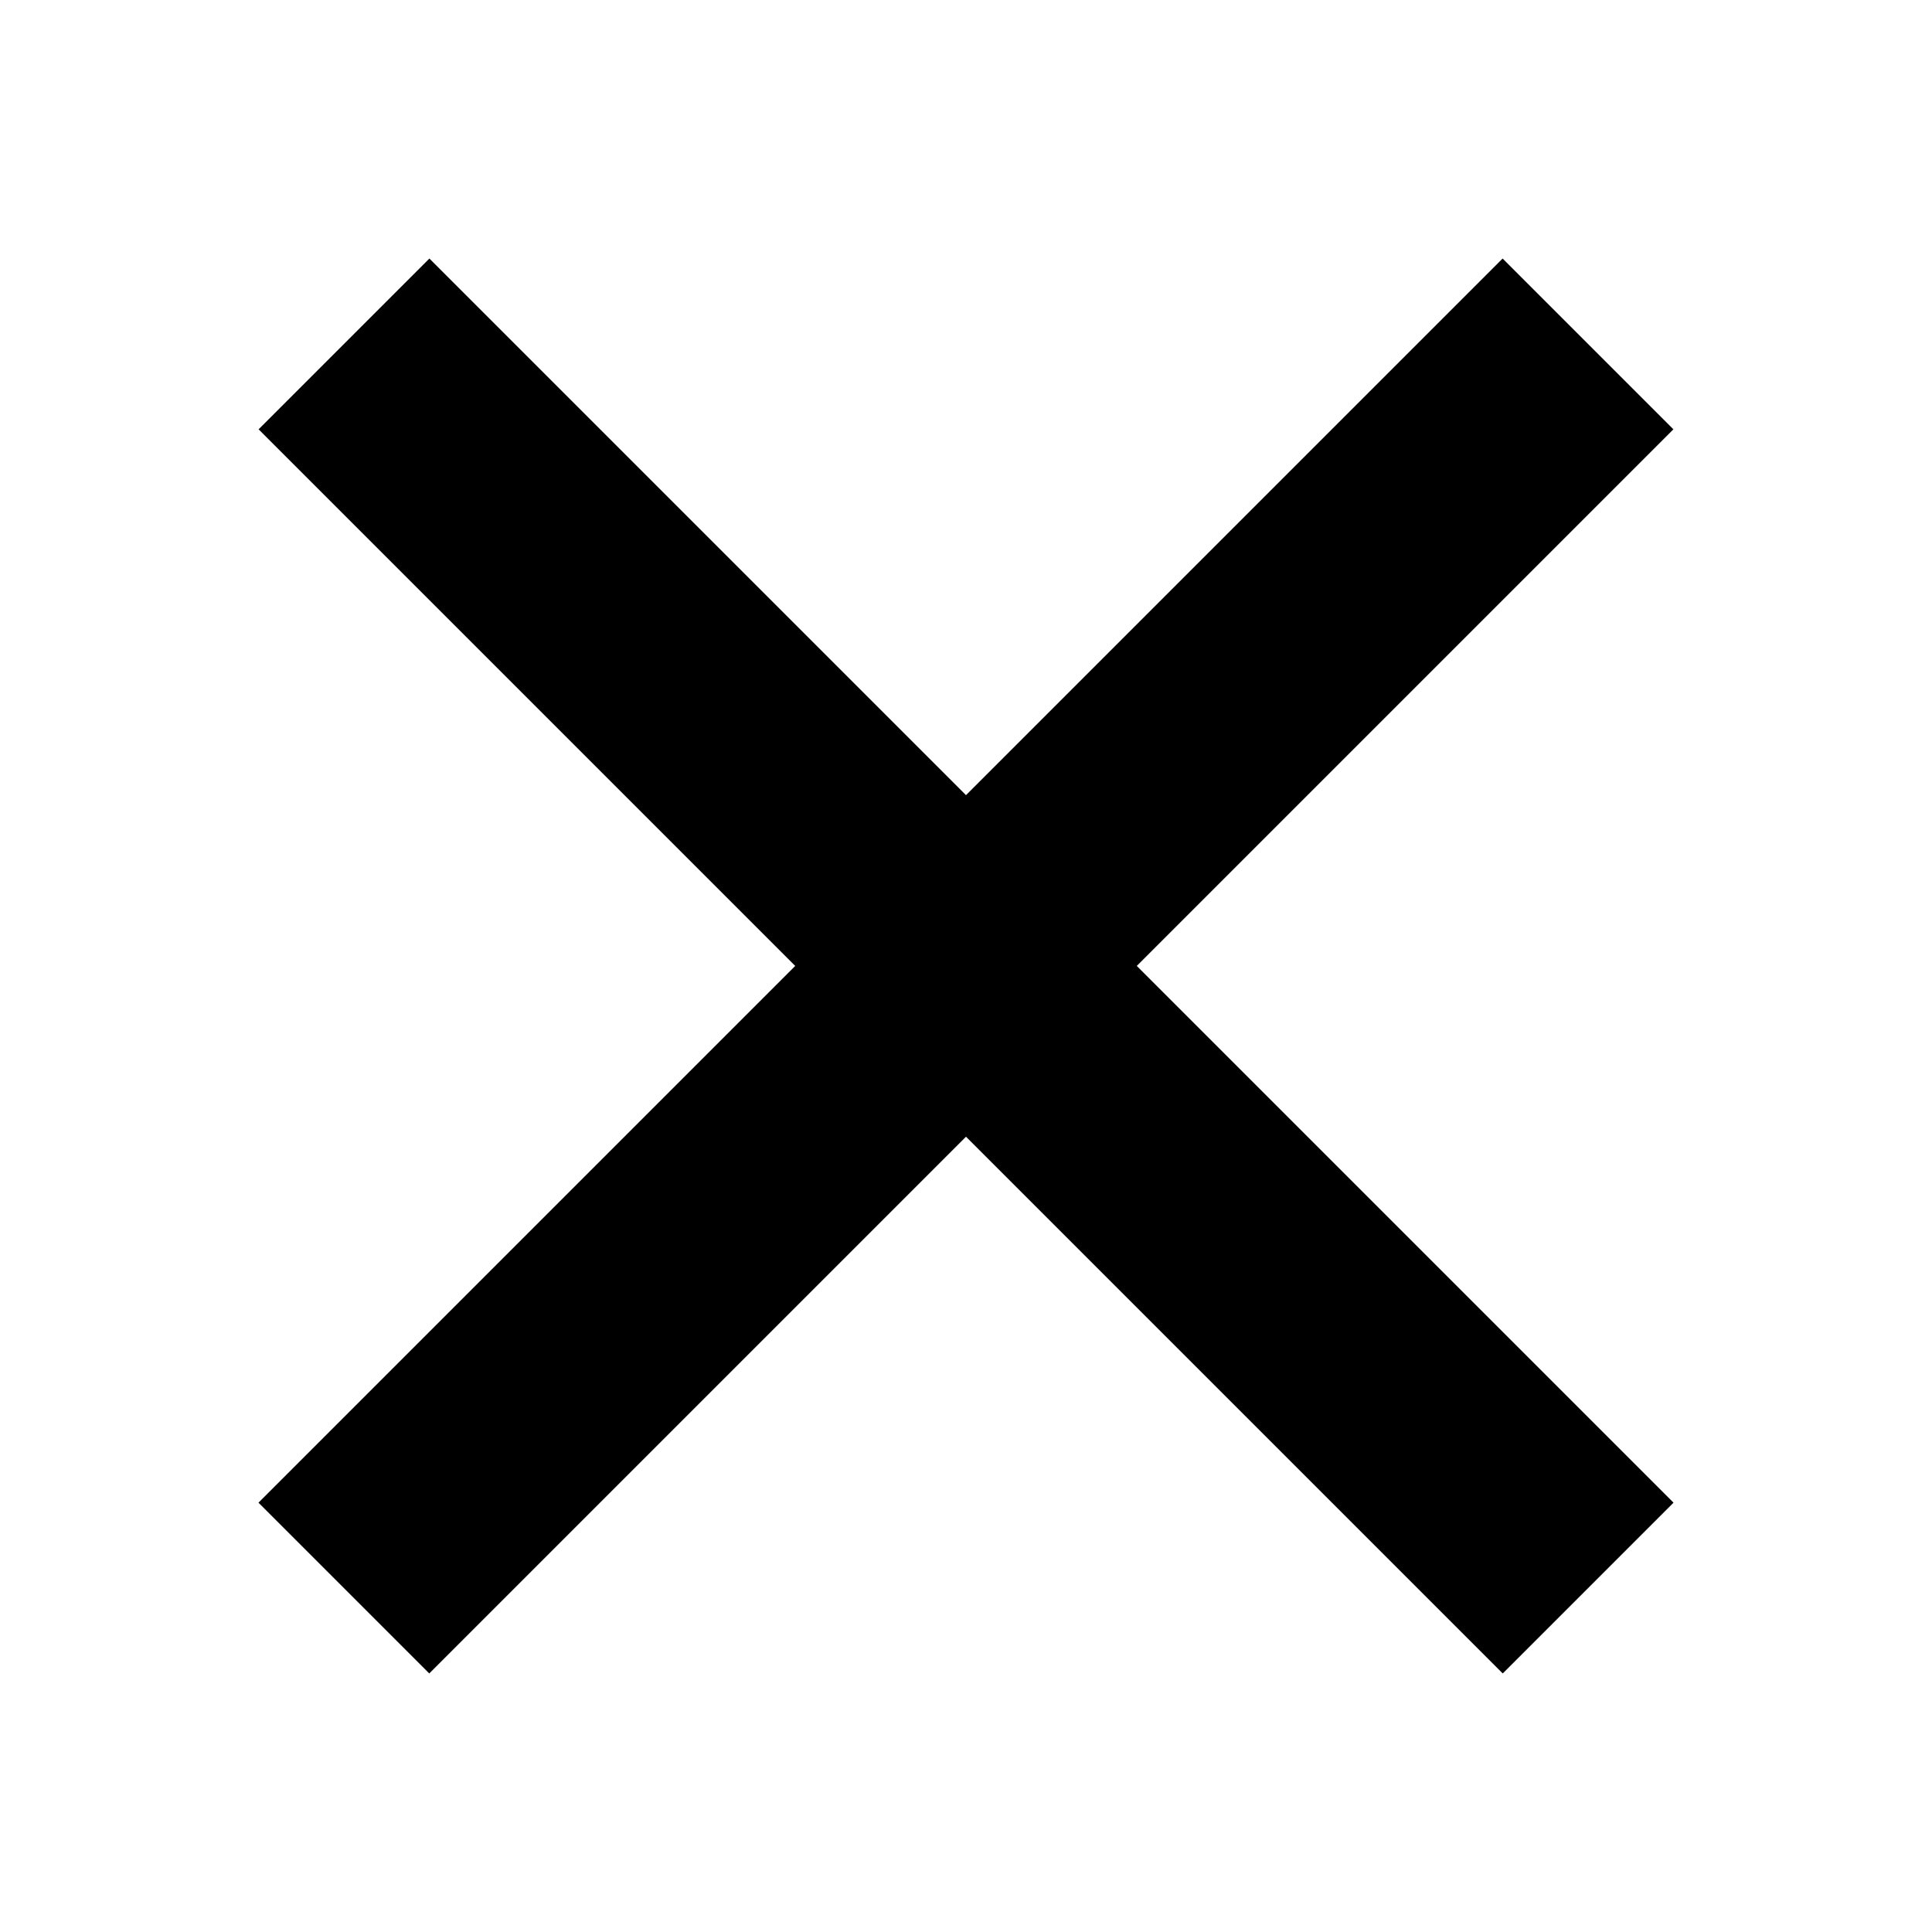 <svg width="28" height="28" viewBox="0 0 28 28" fill="none" xmlns="http://www.w3.org/2000/svg">
<path d="M24.252 6.222L21.777 3.747L14 11.524L6.223 3.747L3.748 6.222L11.525 13.999L3.746 21.778L6.221 24.253L14 16.474L21.779 24.253L24.254 21.778L16.475 13.999L24.252 6.222Z" fill="black"/>
</svg>
